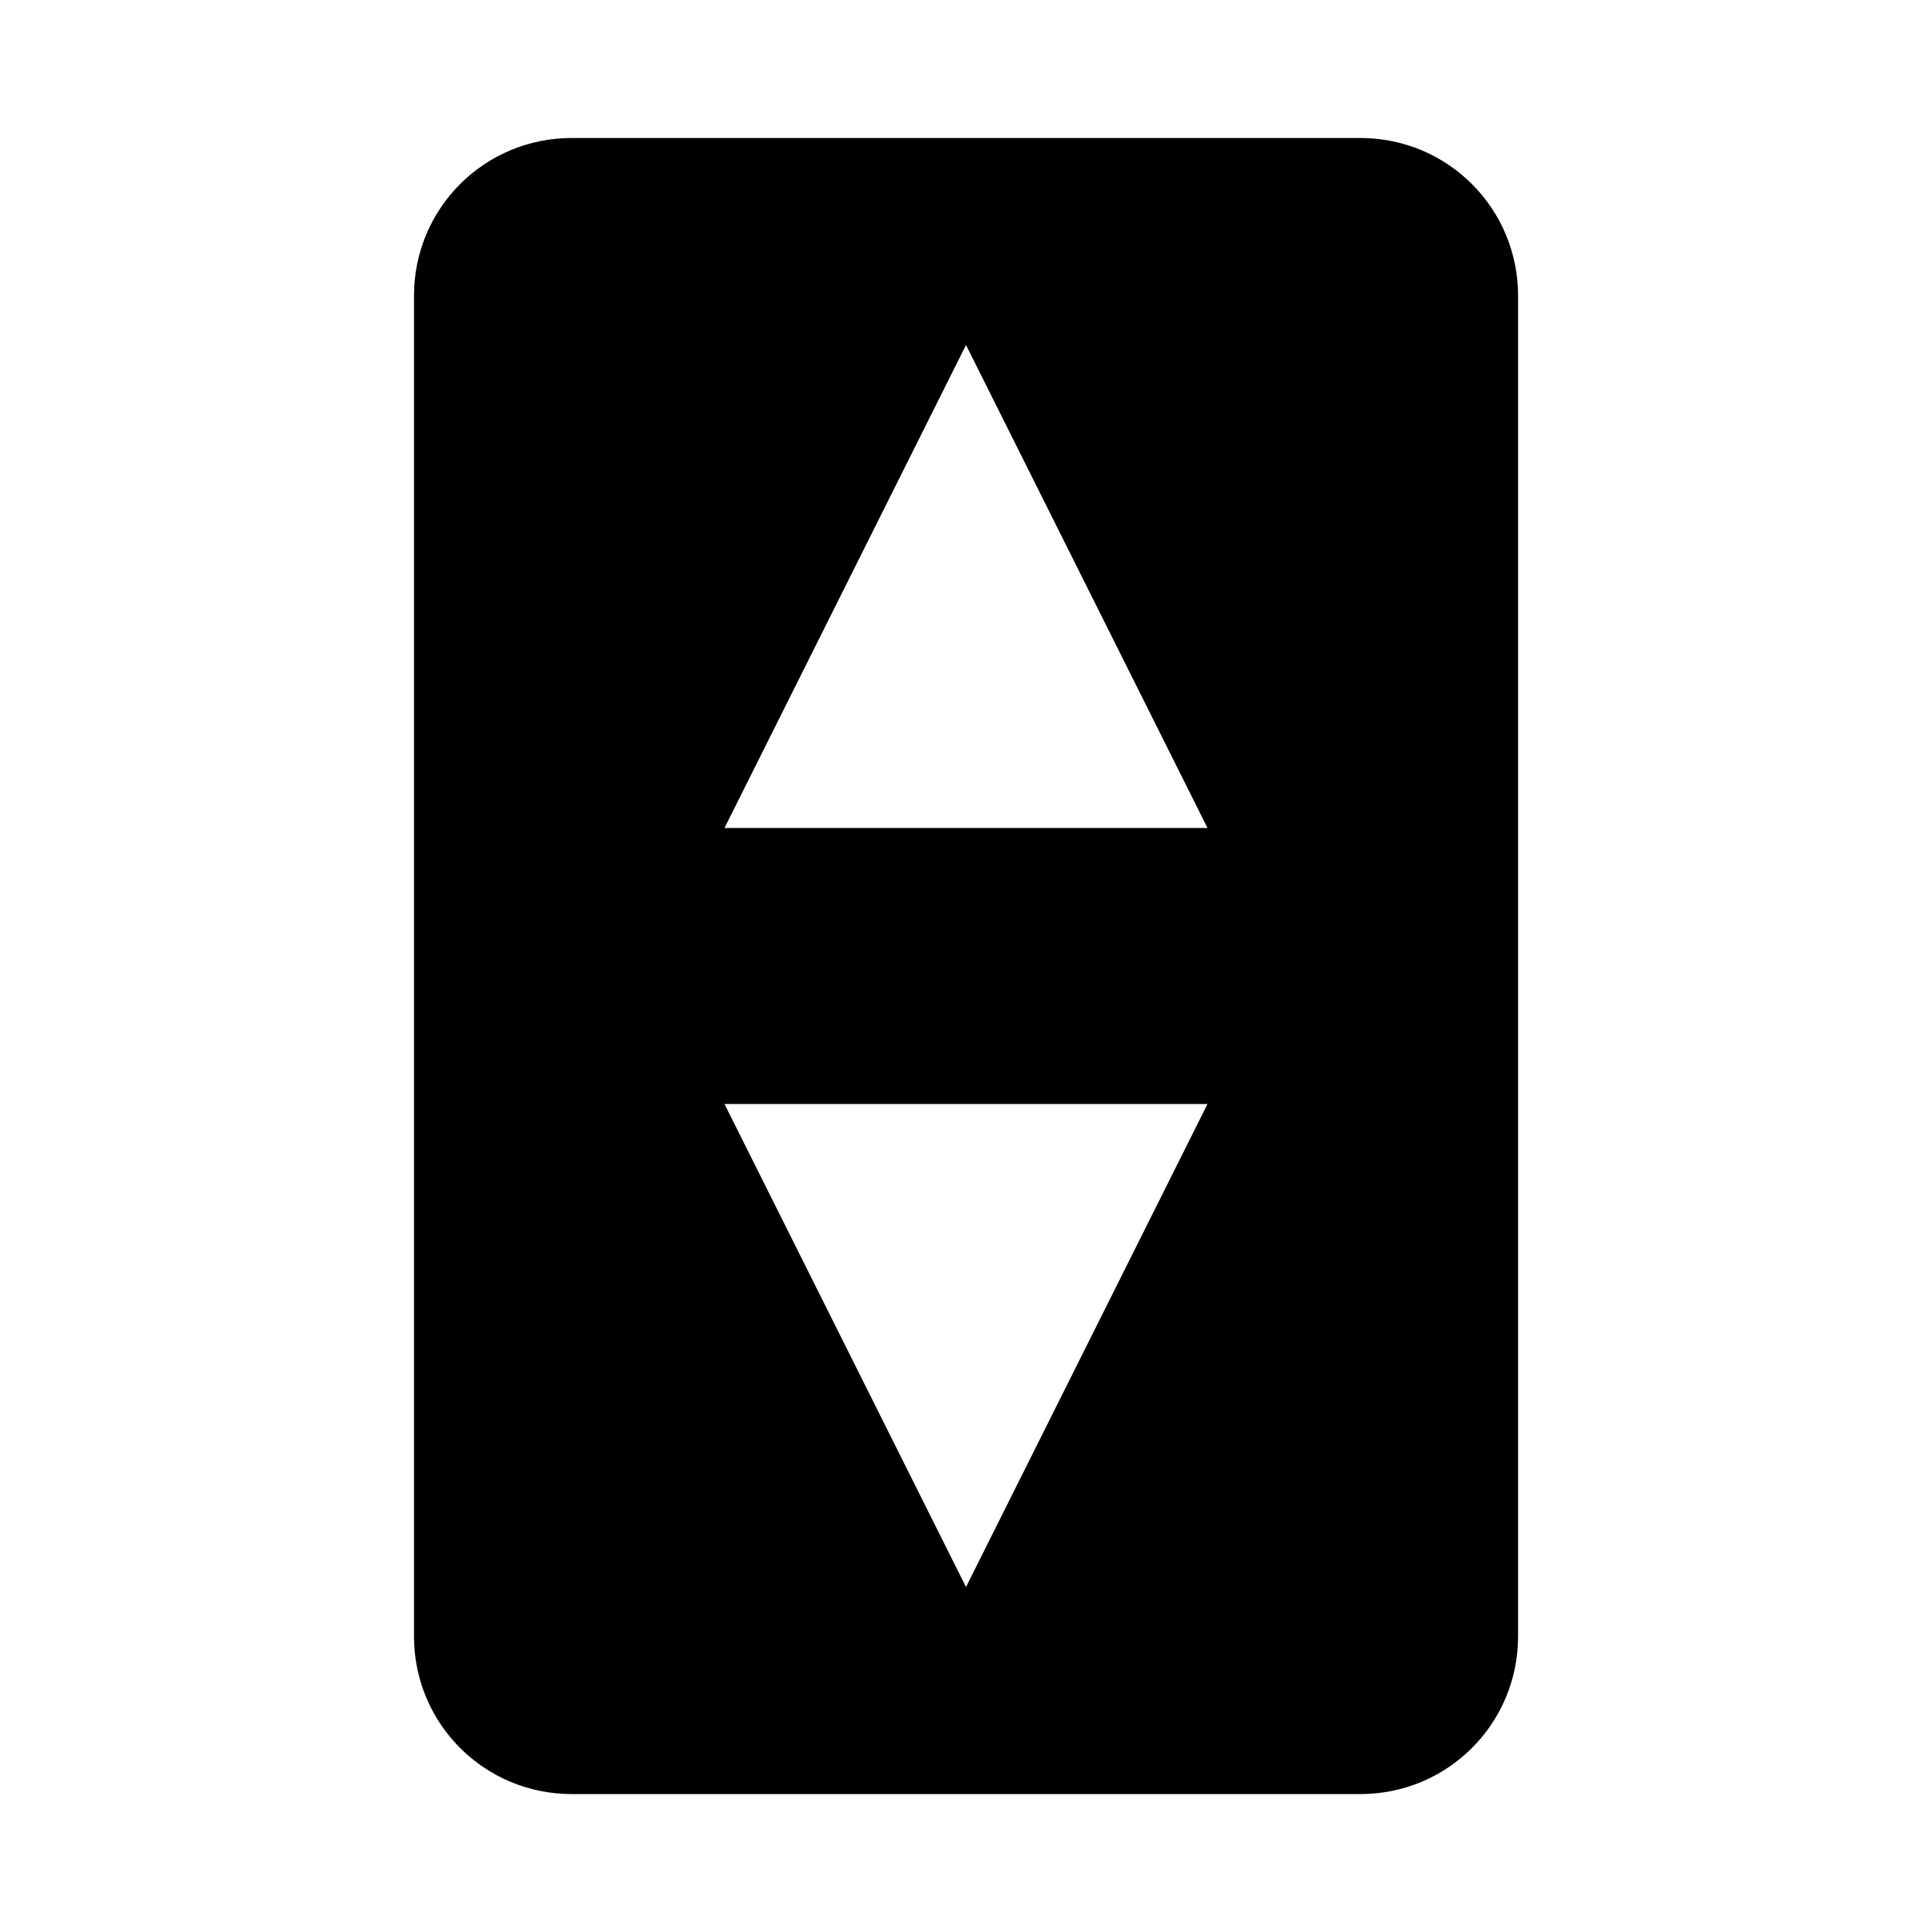 <?xml version="1.0" encoding="UTF-8"?>
<svg width="28" height="28" version="1.1" viewBox="0 0 28 28" xmlns="http://www.w3.org/2000/svg">
 <path d="m8.286 2c-1.266 0-2.286 1.019-2.286 2.286v19.429c0 1.266 1.019 2.286 2.286 2.286h11.429c1.266 1e-6 2.286-1.019 2.286-2.286v-19.429c0-1.266-1.019-2.286-2.286-2.286zm5.714 3 3.5 7h-7zm-3.5 11h7l-3.5 7z"/>
</svg>
